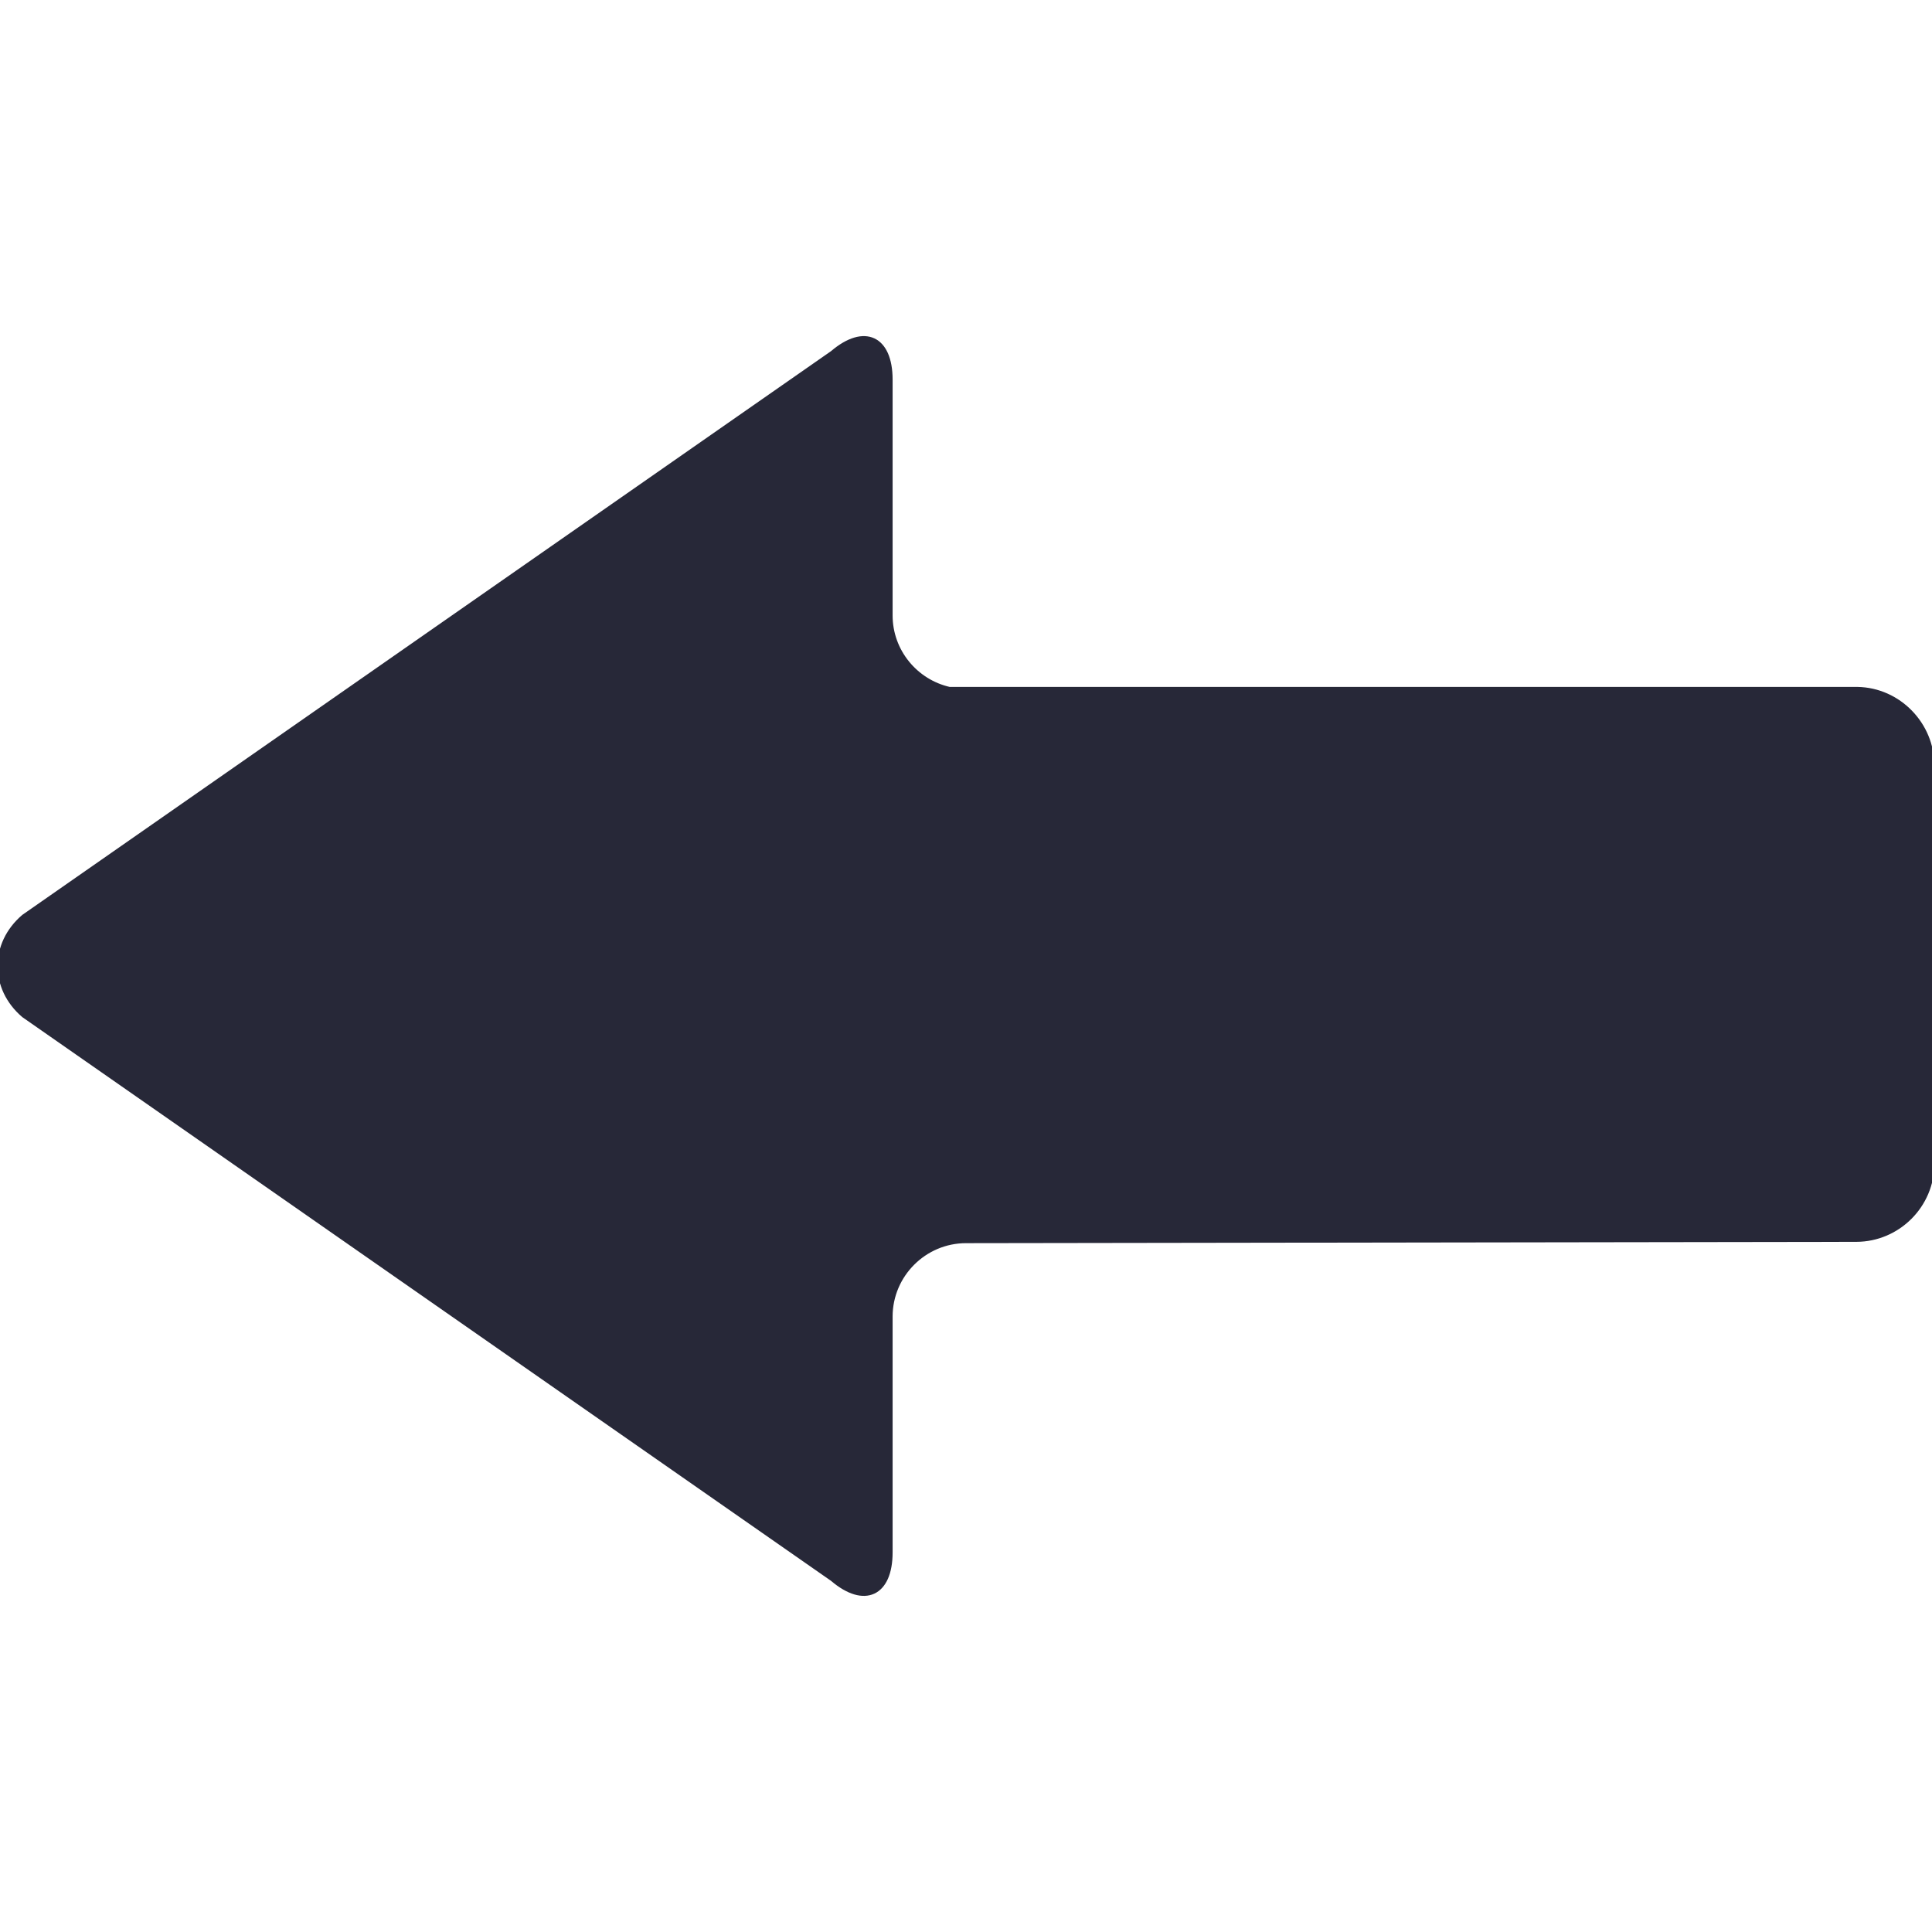 <!DOCTYPE svg PUBLIC "-//W3C//DTD SVG 1.1//EN" "http://www.w3.org/Graphics/SVG/1.1/DTD/svg11.dtd">
<!-- Uploaded to: SVG Repo, www.svgrepo.com, Transformed by: SVG Repo Mixer Tools -->
<svg fill="#272838" version="1.1" id="Capa_1" xmlns="http://www.w3.org/2000/svg" xmlns:xlink="http://www.w3.org/1999/xlink" width="800px" height="800px" viewBox="0 0 401.949 401.949" xml:space="preserve" stroke="#272838">
<g id="SVGRepo_bgCarrier" stroke-width="0"/>
<g id="SVGRepo_tracerCarrier" stroke-linecap="round" stroke-linejoin="round"/>
<g id="SVGRepo_iconCarrier"> <g> <g> <g id="Layer_5_54_"> <path d="M401.947,159.301c0-8.583-6.949-15.742-15.497-15.889l0,0H197.515c-7.021-1.589-12.309-7.886-12.309-15.369V78.976 c0-8.675-5.397-11.163-11.993-5.535L4.948,190.735c-6.598,5.634-6.598,14.847,0,20.479l168.262,117.29 c6.599,5.632,11.996,3.146,11.996-5.528v-49.067c0-8.673,7.097-15.771,15.771-15.771l185.201-0.276 c8.676-0.004,15.771-7.101,15.771-15.771L401.947,159.301z"/> </g> </g> </g> </g>
</svg>